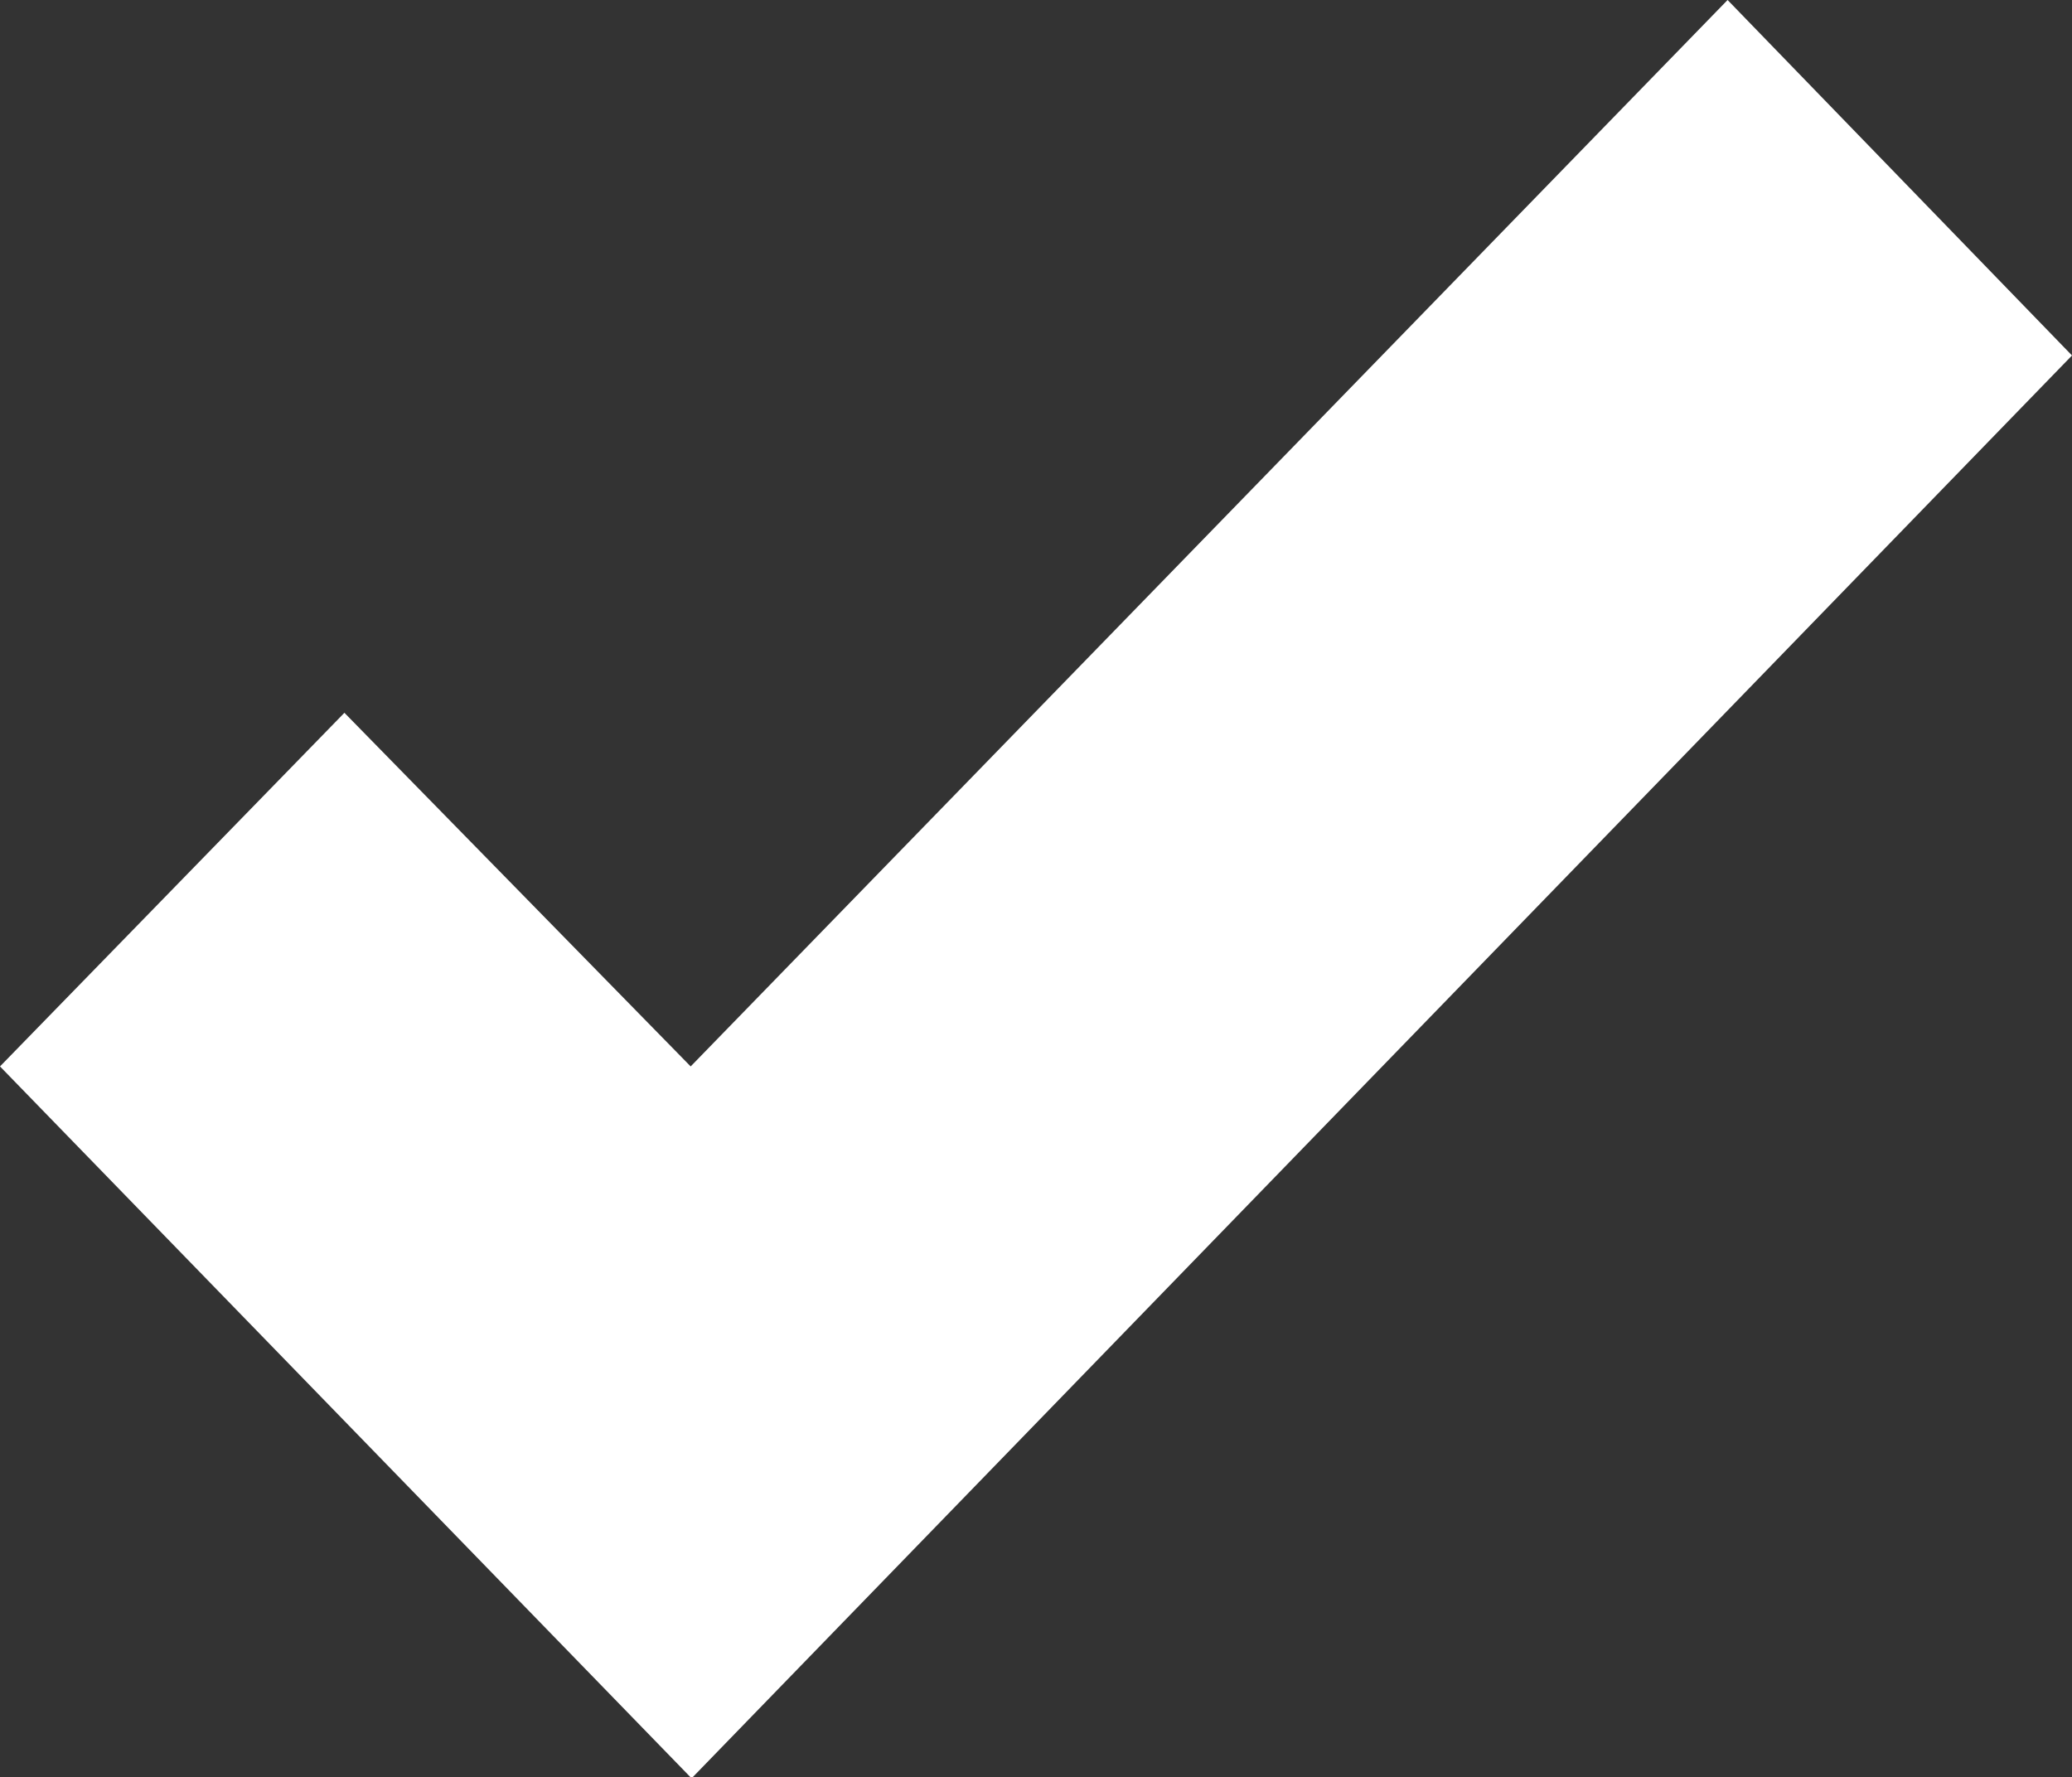 <svg xmlns="http://www.w3.org/2000/svg" viewBox="0 0 11.25 9.65"><rect x="0" y="0" width="11.25" height="9.65" fill="#333333" stroke="none"/><defs><style>.cls-1{fill:#fff;}</style></defs><g id="Ebene_2" data-name="Ebene 2"><g id="Ebene_1-2" data-name="Ebene 1"><g id="Ebene_2-2" data-name="Ebene 2"><g id="Ebene_1-2-2" data-name="Ebene 1-2"><polygon class="cls-1" points="9.38 0 3.75 5.79 1.87 3.87 0 5.79 3.75 9.65 3.75 9.65 3.76 9.65 11.25 1.93 9.38 0"/></g></g></g></g></svg>